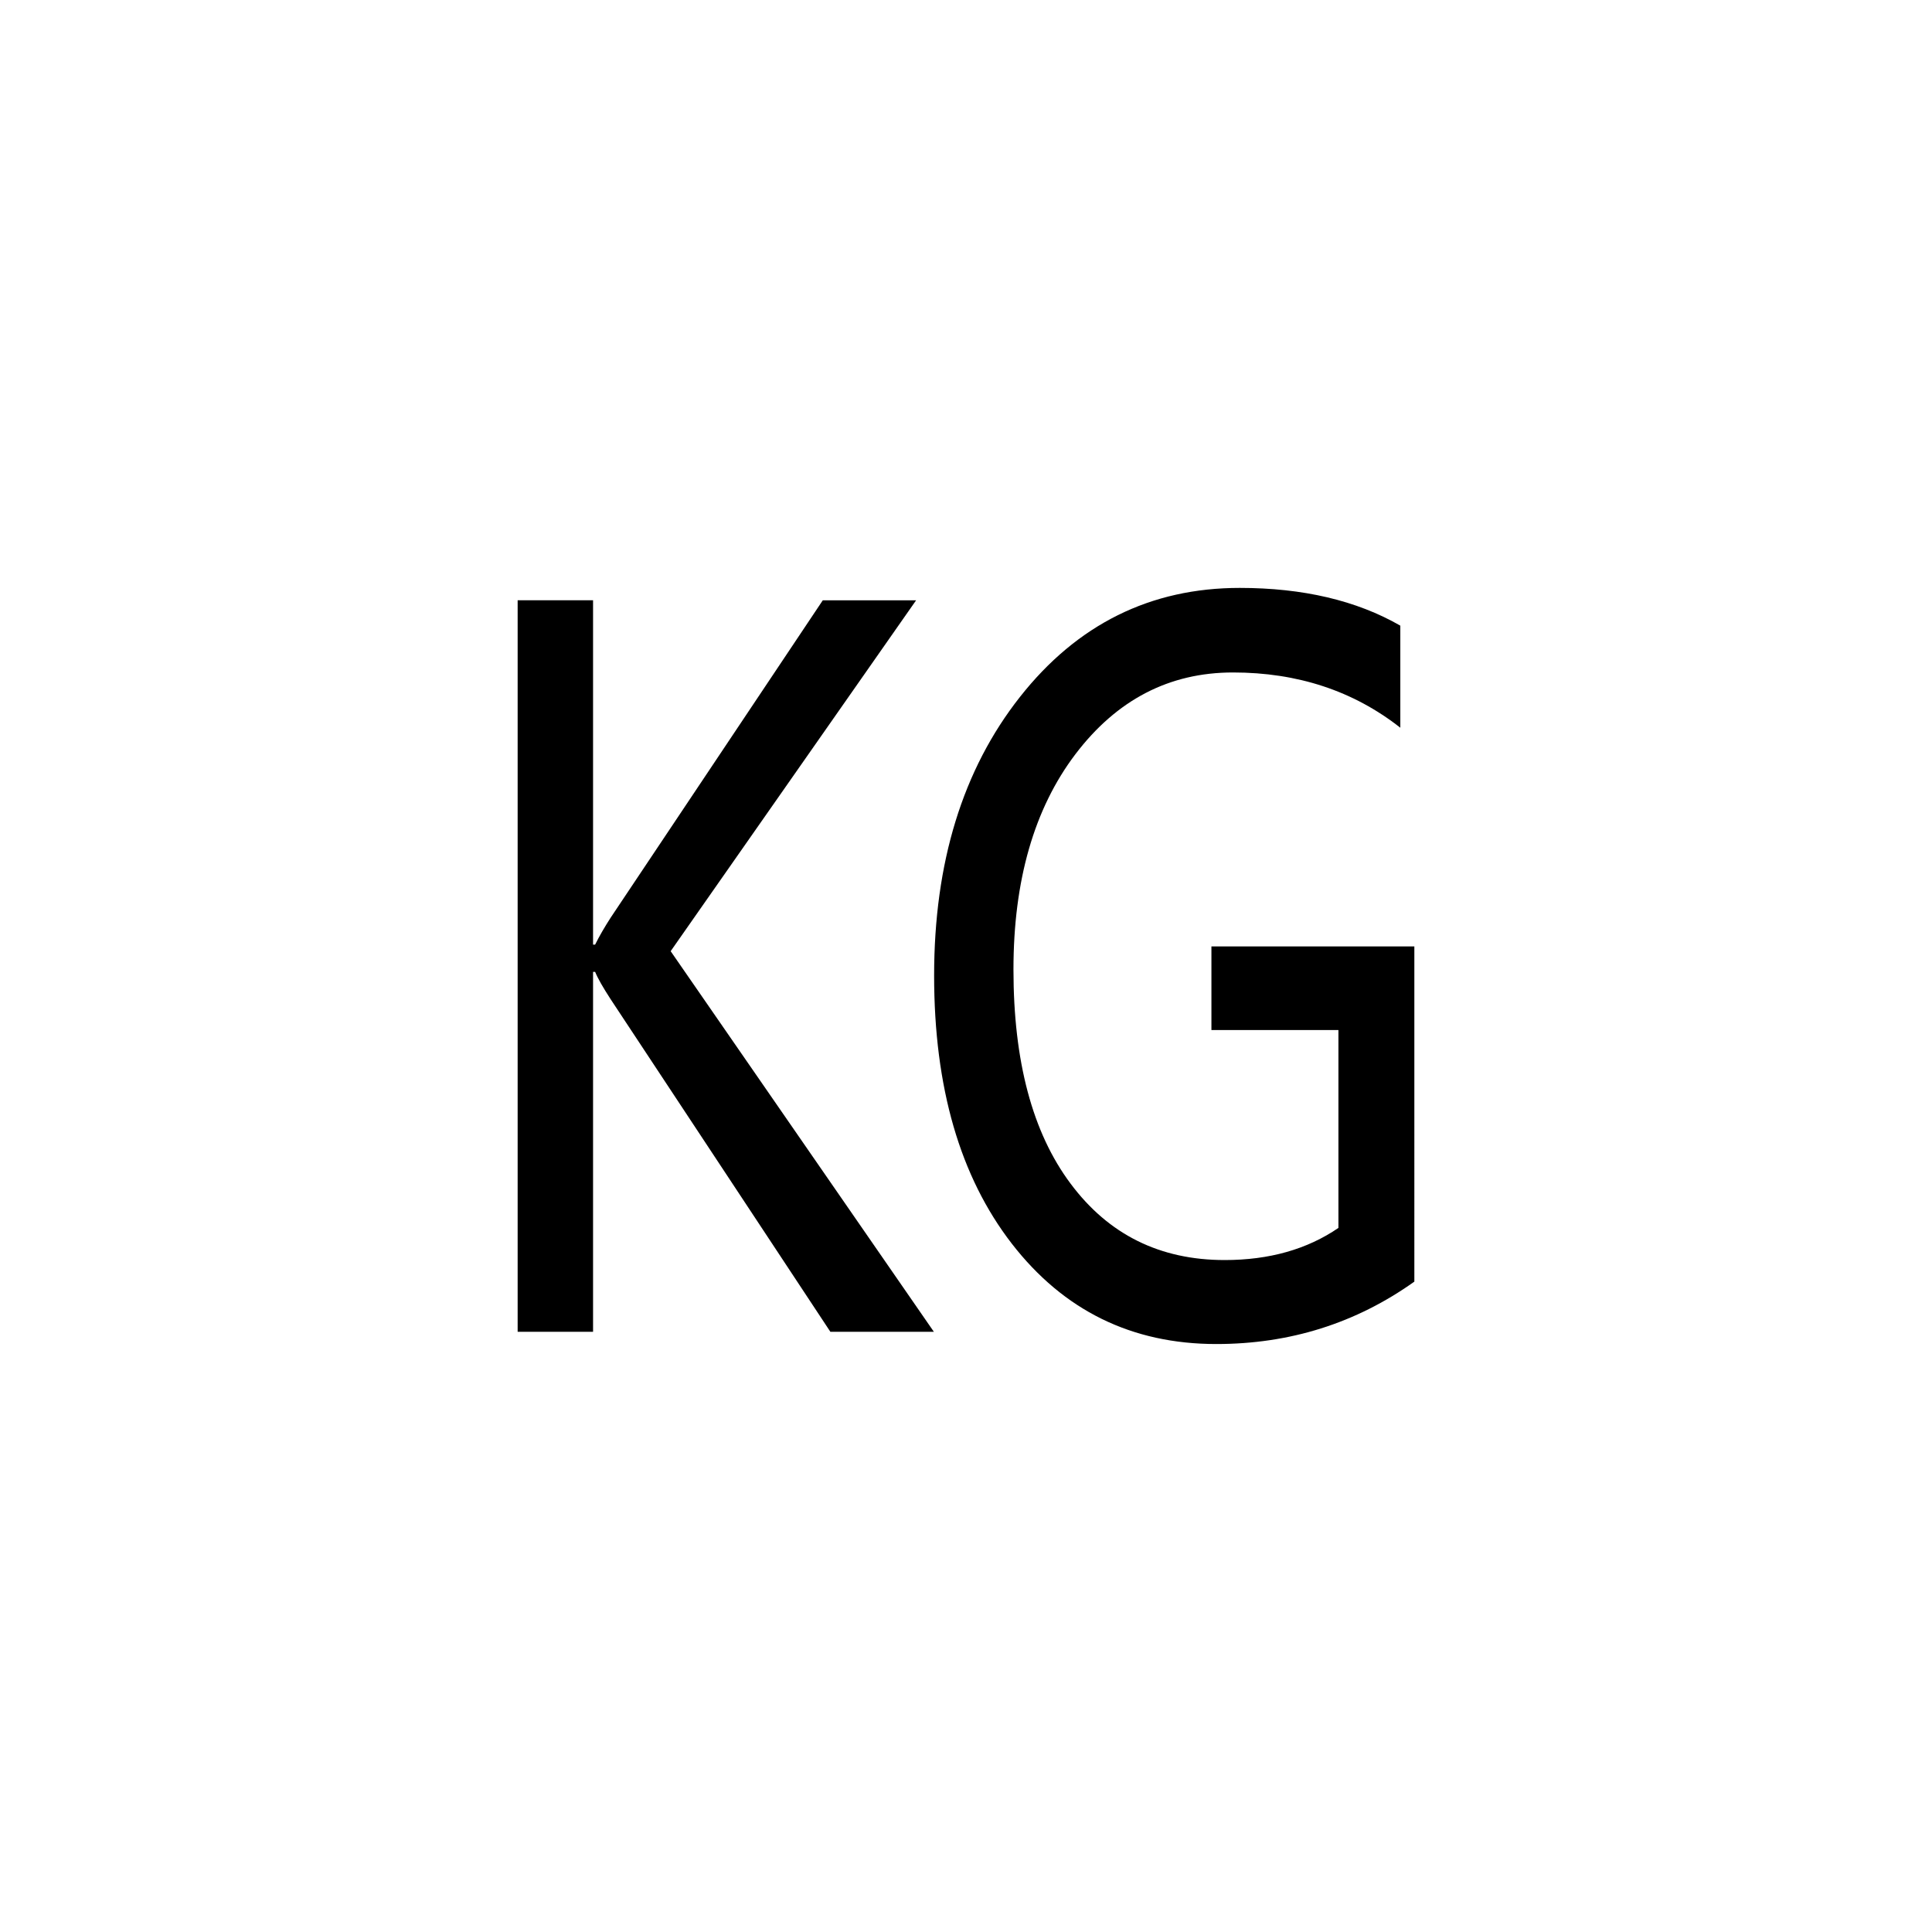 <?xml version="1.0" encoding="utf-8"?>
<!-- Generator: Adobe Illustrator 17.0.0, SVG Export Plug-In . SVG Version: 6.00 Build 0)  -->
<!DOCTYPE svg PUBLIC "-//W3C//DTD SVG 1.1//EN" "http://www.w3.org/Graphics/SVG/1.1/DTD/svg11.dtd">
<svg version="1.1"
	 id="svg2203" inkscape:output_extension="org.inkscape.output.svg.inkscape" sodipodi:version="0.32" sodipodi:docbase="D:\SVG\闂傚倸鍊风粈渚€骞栭弻娑欐償閵忕姷浠肩紓浣介哺閹告悂鏌" sodipodi:docname="闂傚倷娴囧Δ鐘叉憸缁辩偞绻濋崒婊呯＜婵℃贡缁犳岸姊洪幖鐐插姕婵＄偠妫勯悾椋庣矙鐠囩偓妫冮崺鈧柟鑻痝" inkscape:version="0.45.1" xmlns:sodipodi="http://sodipodi.sourceforge.net/DTD/sodipodi-0.dtd" xmlns:dc="http://purl.org/dc/elements/1.1/" xmlns:cc="http://web.resource.org/cc/" xmlns:inkscape="http://www.inkscape.org/namespaces/inkscape" xmlns:rdf="http://www.w3.org/1999/02/22-rdf-syntax-ns#" xmlns:svg="http://www.w3.org/2000/svg"
	 xmlns="http://www.w3.org/2000/svg" xmlns:xlink="http://www.w3.org/1999/xlink" x="0px" y="0px" width="30px" height="30px"
	 viewBox="0 0 30 30" enable-background="new 0 0 30 30" xml:space="preserve">
<sodipodi:namedview  inkscape:pageopacity="0.0" inkscape:pageshadow="2" inkscape:document-units="px" inkscape:window-x="-4" inkscape:window-y="-4" inkscape:window-width="1280" inkscape:window-height="968" inkscape:guide-bbox="true" inkscape:current-layer="layer1" showguides="true" bordercolor="#666666" inkscape:cy="646.08493" gridtolerance="10000" id="base" borderopacity="1.0" objecttolerance="10" pagecolor="#ffffff" inkscape:cx="126.79097" inkscape:zoom="0.74999999" guidetolerance="10">
	<sodipodi:guide  position="1116" orientation="vertical" id="guide22942"></sodipodi:guide>
	<sodipodi:guide  position="1147" orientation="vertical" id="guide22944"></sodipodi:guide>
</sodipodi:namedview>
<g enable-background="new    ">
	<path d="M14.501,20.68h-1.607l-3.412-5.164c-0.118-0.182-0.199-0.322-0.241-0.425H9.209v5.589H8.038V9.321h1.171v5.347h0.032
		c0.066-0.133,0.147-0.272,0.241-0.418l3.294-4.928h1.449l-3.811,5.448L14.501,20.68z"/>
	<path d="M21.962,19.901c-0.907,0.646-1.933,0.969-3.075,0.969c-1.314,0-2.372-0.521-3.176-1.559
		c-0.804-1.04-1.206-2.425-1.206-4.162c0-1.754,0.443-3.197,1.332-4.326s2.028-1.694,3.414-1.694c0.98,0,1.813,0.195,2.493,0.586
		V11.3c-0.728-0.572-1.595-0.858-2.598-0.858c-0.99,0-1.805,0.424-2.447,1.269c-0.641,0.846-0.962,1.961-0.962,3.345
		c0,1.421,0.294,2.53,0.886,3.322c0.59,0.792,1.387,1.188,2.394,1.188c0.692,0,1.281-0.167,1.766-0.499v-3.073h-1.972v-1.298h3.151
		C21.962,14.696,21.962,19.901,21.962,19.901z"/>
</g>
</svg>
